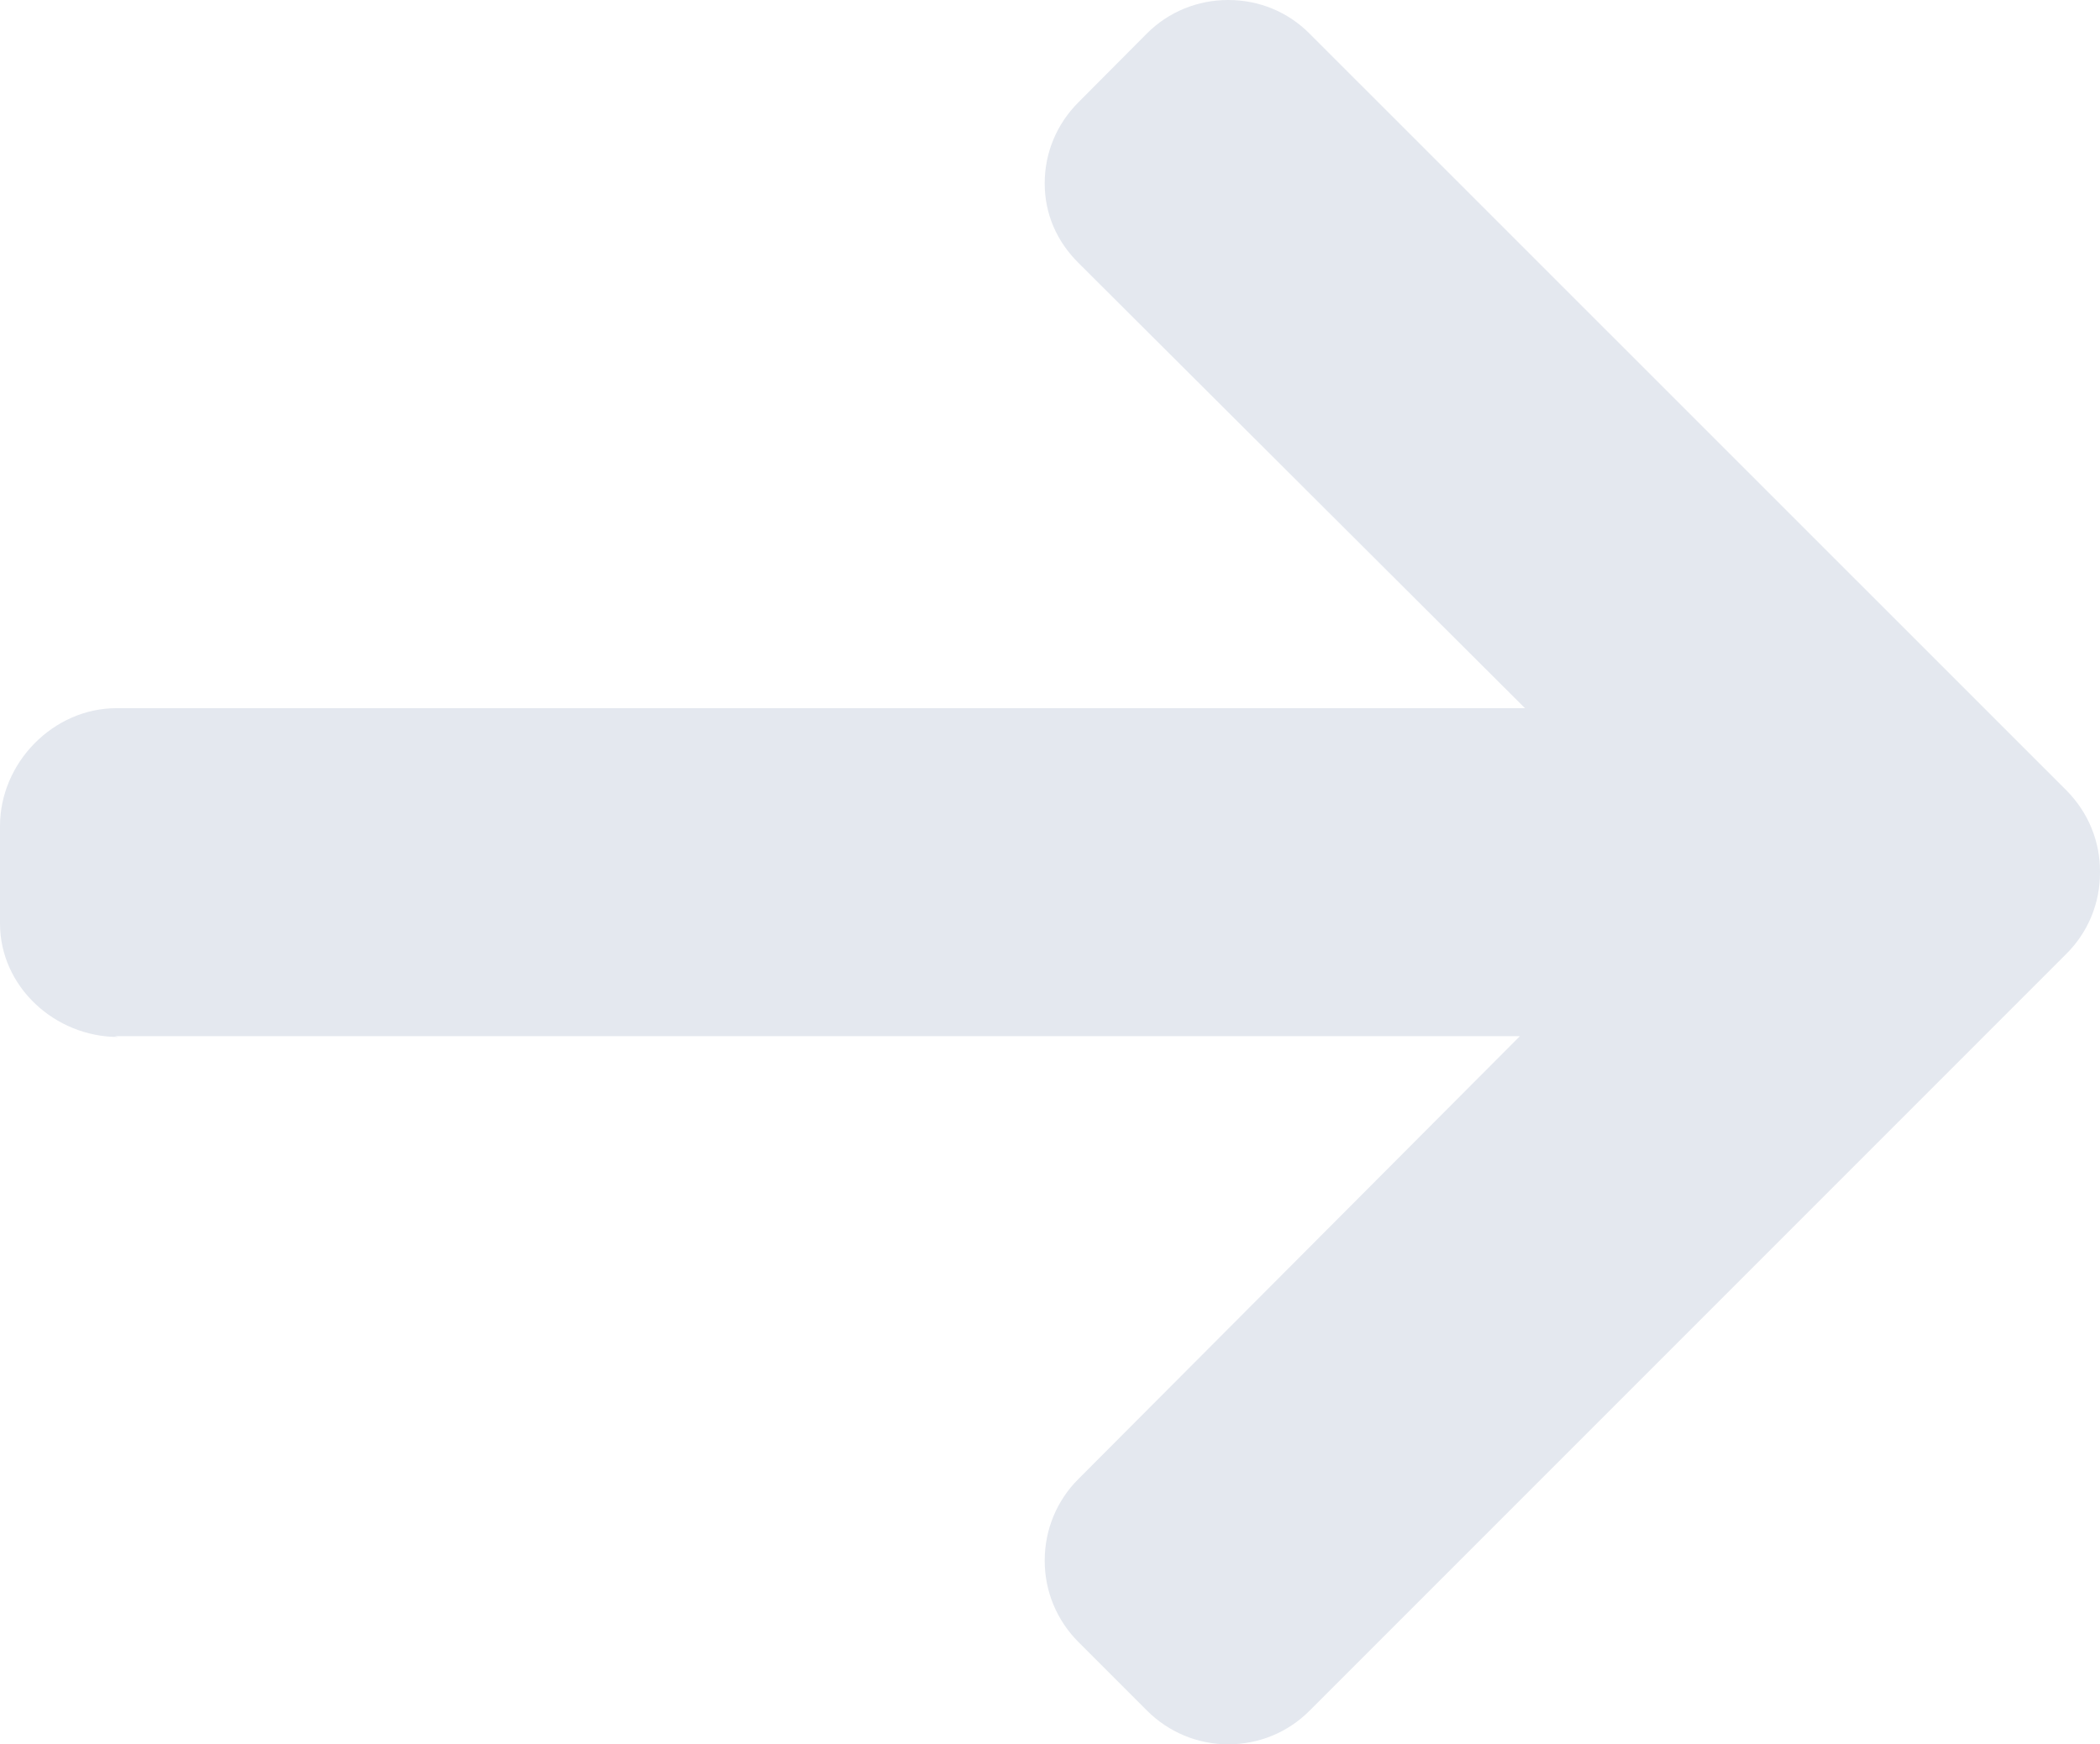 <?xml version="1.0" encoding="utf-8"?>
<!-- Generator: Adobe Illustrator 16.0.0, SVG Export Plug-In . SVG Version: 6.00 Build 0)  -->
<!DOCTYPE svg PUBLIC "-//W3C//DTD SVG 1.1//EN" "http://www.w3.org/Graphics/SVG/1.1/DTD/svg11.dtd">
<svg version="1.1" xmlns="http://www.w3.org/2000/svg" xmlns:xlink="http://www.w3.org/1999/xlink" x="0px" y="0px"
	 width="12.877px" height="10.695px" viewBox="0 0 12.877 10.695" enable-background="new 0 0 12.877 10.695" xml:space="preserve">
<g>
	<g>
		<path fill="#e4e8ef" d="M0.725,6.358L0.703,6.353H9.32L6.613,9.068C6.48,9.2,6.406,9.379,6.406,9.569
			c0,0.188,0.074,0.366,0.207,0.499l0.42,0.42c0.133,0.133,0.311,0.207,0.498,0.207c0.188,0,0.365-0.072,0.498-0.205l4.643-4.643
			c0.133-0.133,0.206-0.311,0.205-0.5c0.001-0.189-0.072-0.365-0.205-0.5L8.029,0.205C7.896,0.072,7.72,0,7.531,0
			C7.344,0,7.166,0.072,7.033,0.205l-0.42,0.422C6.48,0.76,6.406,0.936,6.406,1.124S6.48,1.48,6.613,1.612l2.738,2.73H0.715
			C0.326,4.342,0,4.677,0,5.065v0.597C0,6.049,0.336,6.358,0.725,6.358z"/>
	</g>
</g>
</svg>

